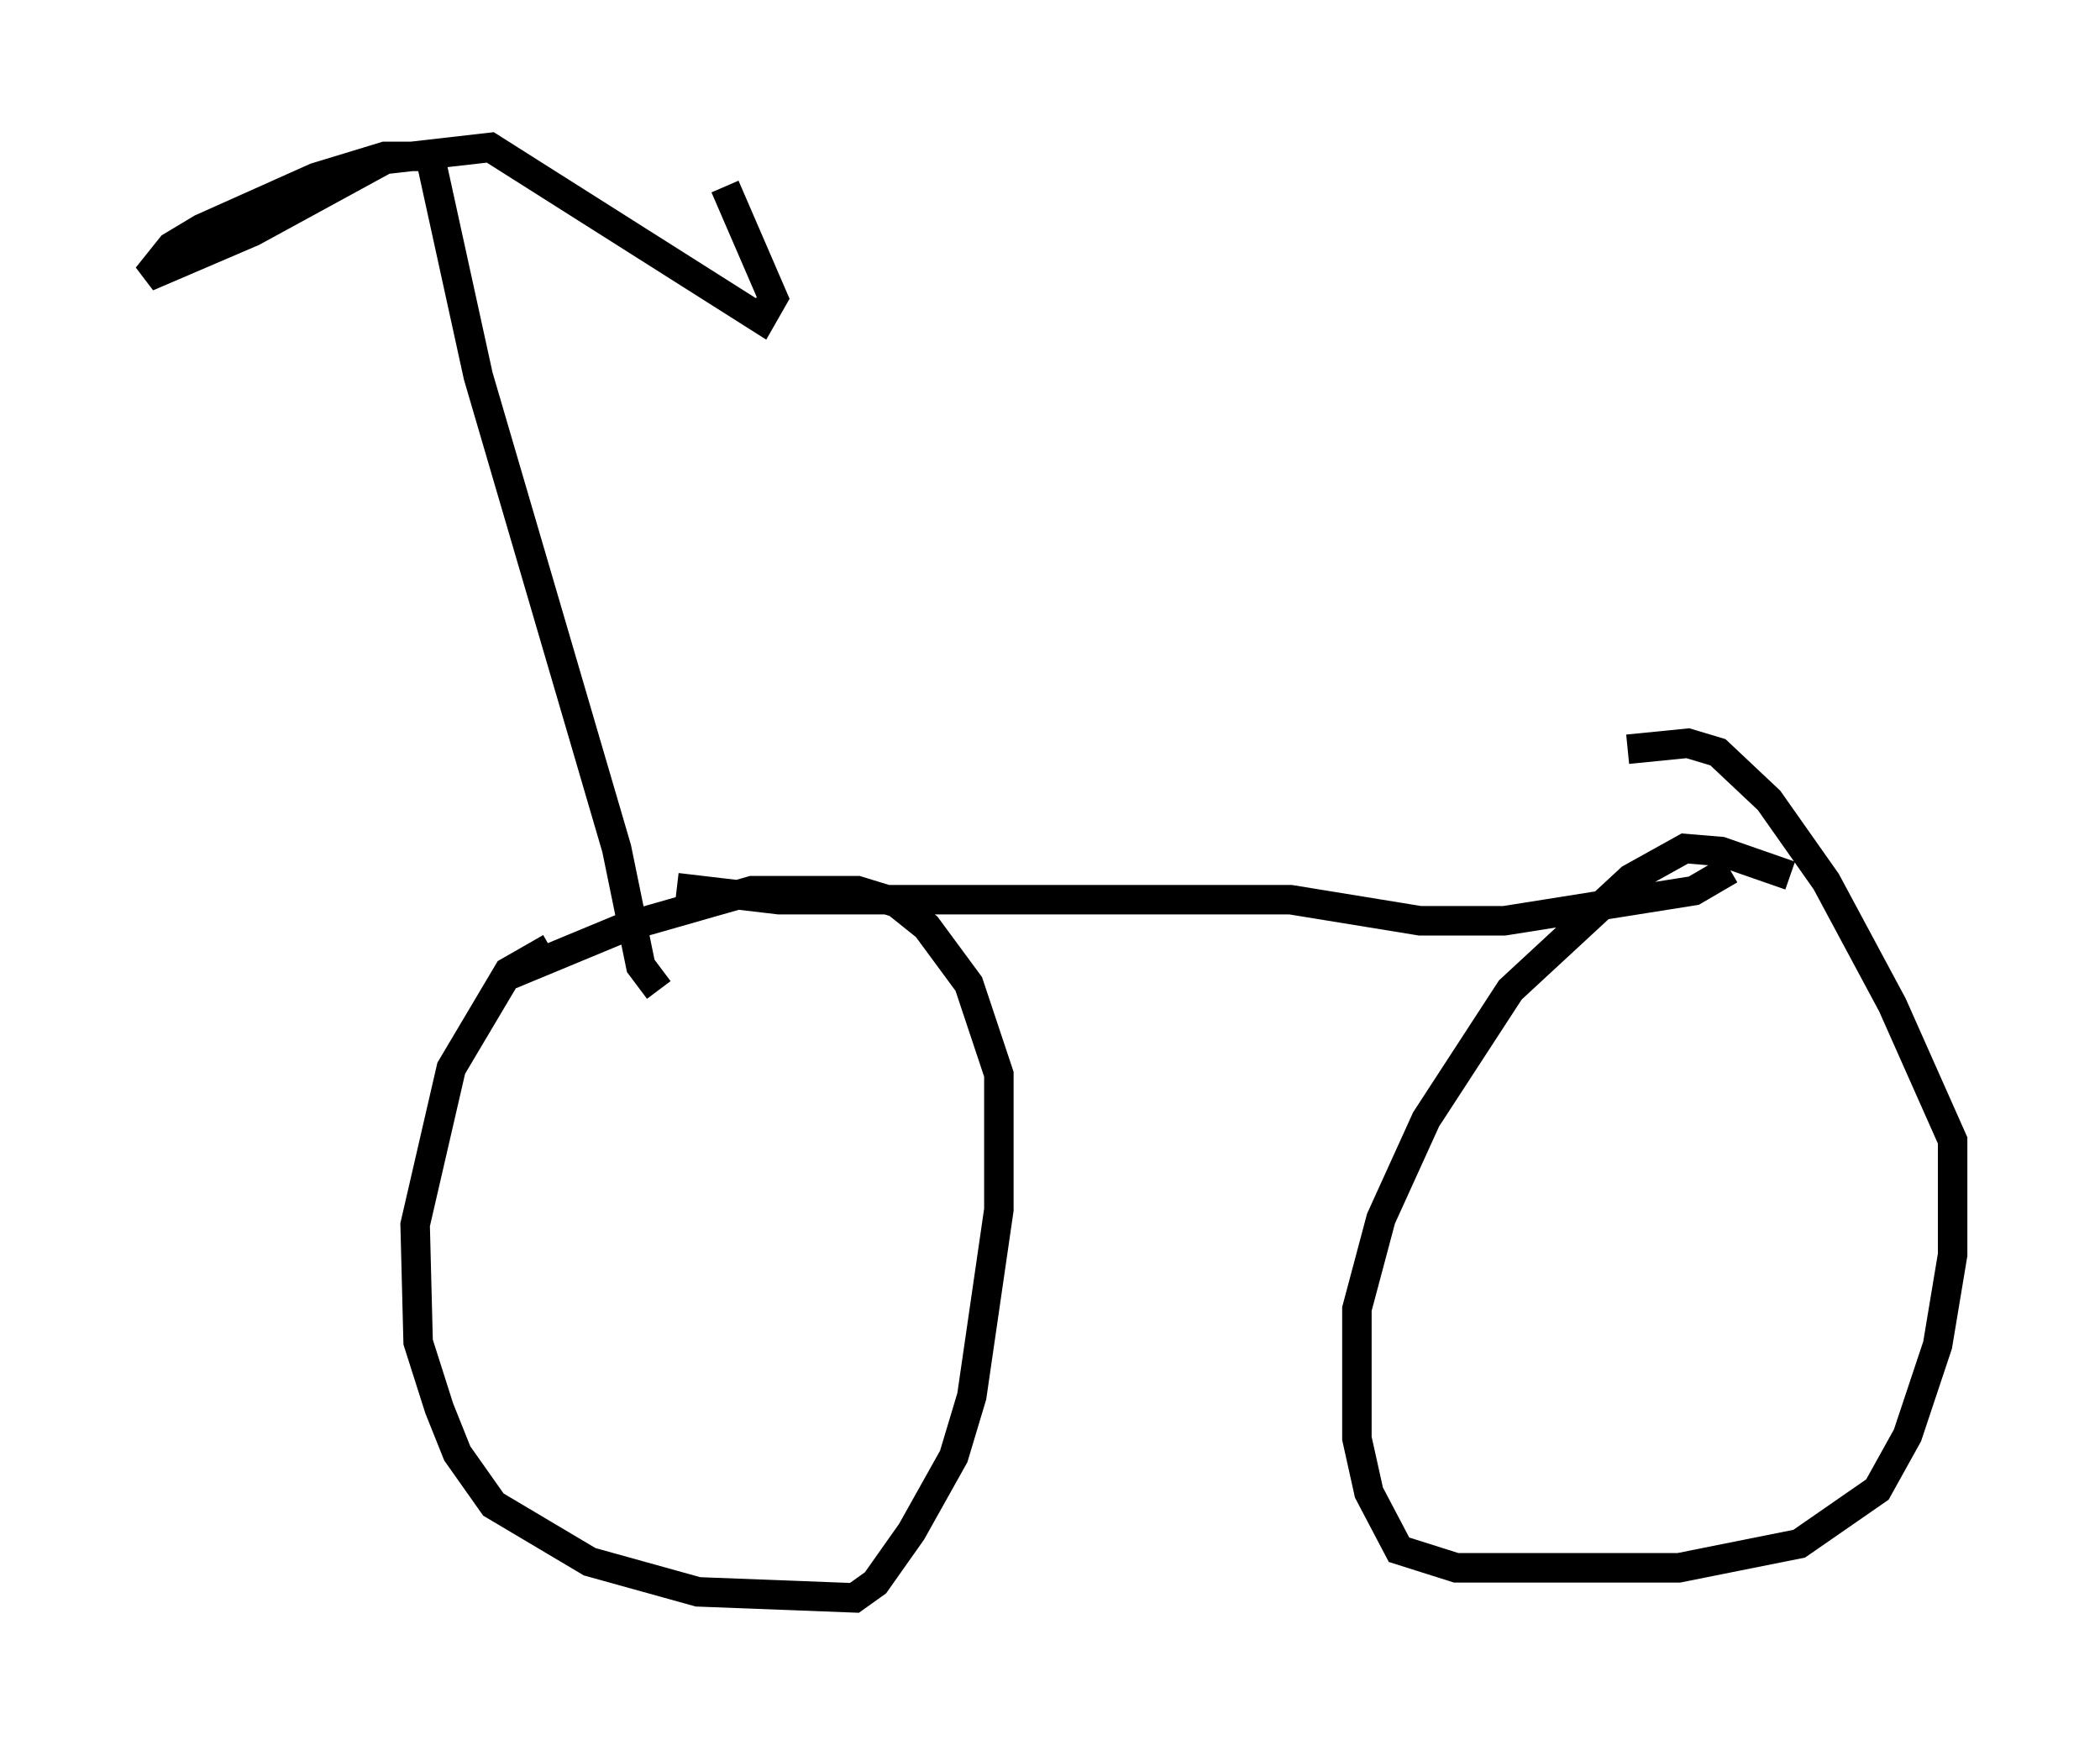 <?xml version="1.0" encoding="utf-8" ?>
<svg baseProfile="full" height="59.205" version="1.1" width="71.251" xmlns="http://www.w3.org/2000/svg" xmlns:ev="http://www.w3.org/2001/xml-events" xmlns:xlink="http://www.w3.org/1999/xlink"><defs /><rect fill="white" height="59.205" width="71.251" x="0" y="0" /><path d="M21.027, 32.154 m-2.348, 0.0 l-1.429, 0.817 -1.94, 3.267 l-1.225, 5.308 0.102, 3.981 l0.715, 2.246 0.613, 1.531 l1.225, 1.735 3.267, 1.94 l3.675, 1.021 5.308, 0.204 l0.715, -0.51 1.225, -1.735 l1.429, -2.552 0.613, -2.042 l0.919, -6.329 0.0, -4.594 l-1.021, -3.063 -1.429, -1.94 l-1.021, -0.817 -1.327, -0.408 l-3.573, 0.0 -4.288, 1.225 l-4.185, 1.735 m43.692, -3.471 l-2.348, -0.817 -1.225, -0.102 l-1.838, 1.021 -4.083, 3.777 l-2.858, 4.39 -1.531, 3.369 l-0.817, 3.063 0.0, 4.39 l0.408, 1.838 1.021, 1.94 l1.94, 0.613 7.554, 0.0 l4.083, -0.817 2.654, -1.838 l1.021, -1.838 1.021, -3.063 l0.51, -3.063 0.0, -3.879 l-2.042, -4.594 -2.246, -4.185 l-1.94, -2.756 -1.735, -1.633 l-1.021, -0.306 -2.042, 0.204 m-32.259, 4.696 l3.471, 0.408 17.354, 0.0 l4.39, 0.715 2.858, 0.0 l6.431, -1.021 1.225, -0.715 m-36.342, 4.083 l-0.613, -0.817 -0.817, -3.981 l-4.696, -16.027 -1.633, -7.452 l-1.531, 0.0 -2.348, 0.715 l-3.879, 1.735 -1.021, 0.613 l-0.817, 1.021 3.573, -1.531 l4.492, -2.45 3.573, -0.408 l9.188, 5.819 0.408, -0.715 l-1.633, -3.777 " fill="none" stroke="black" stroke-width="1" /></svg>